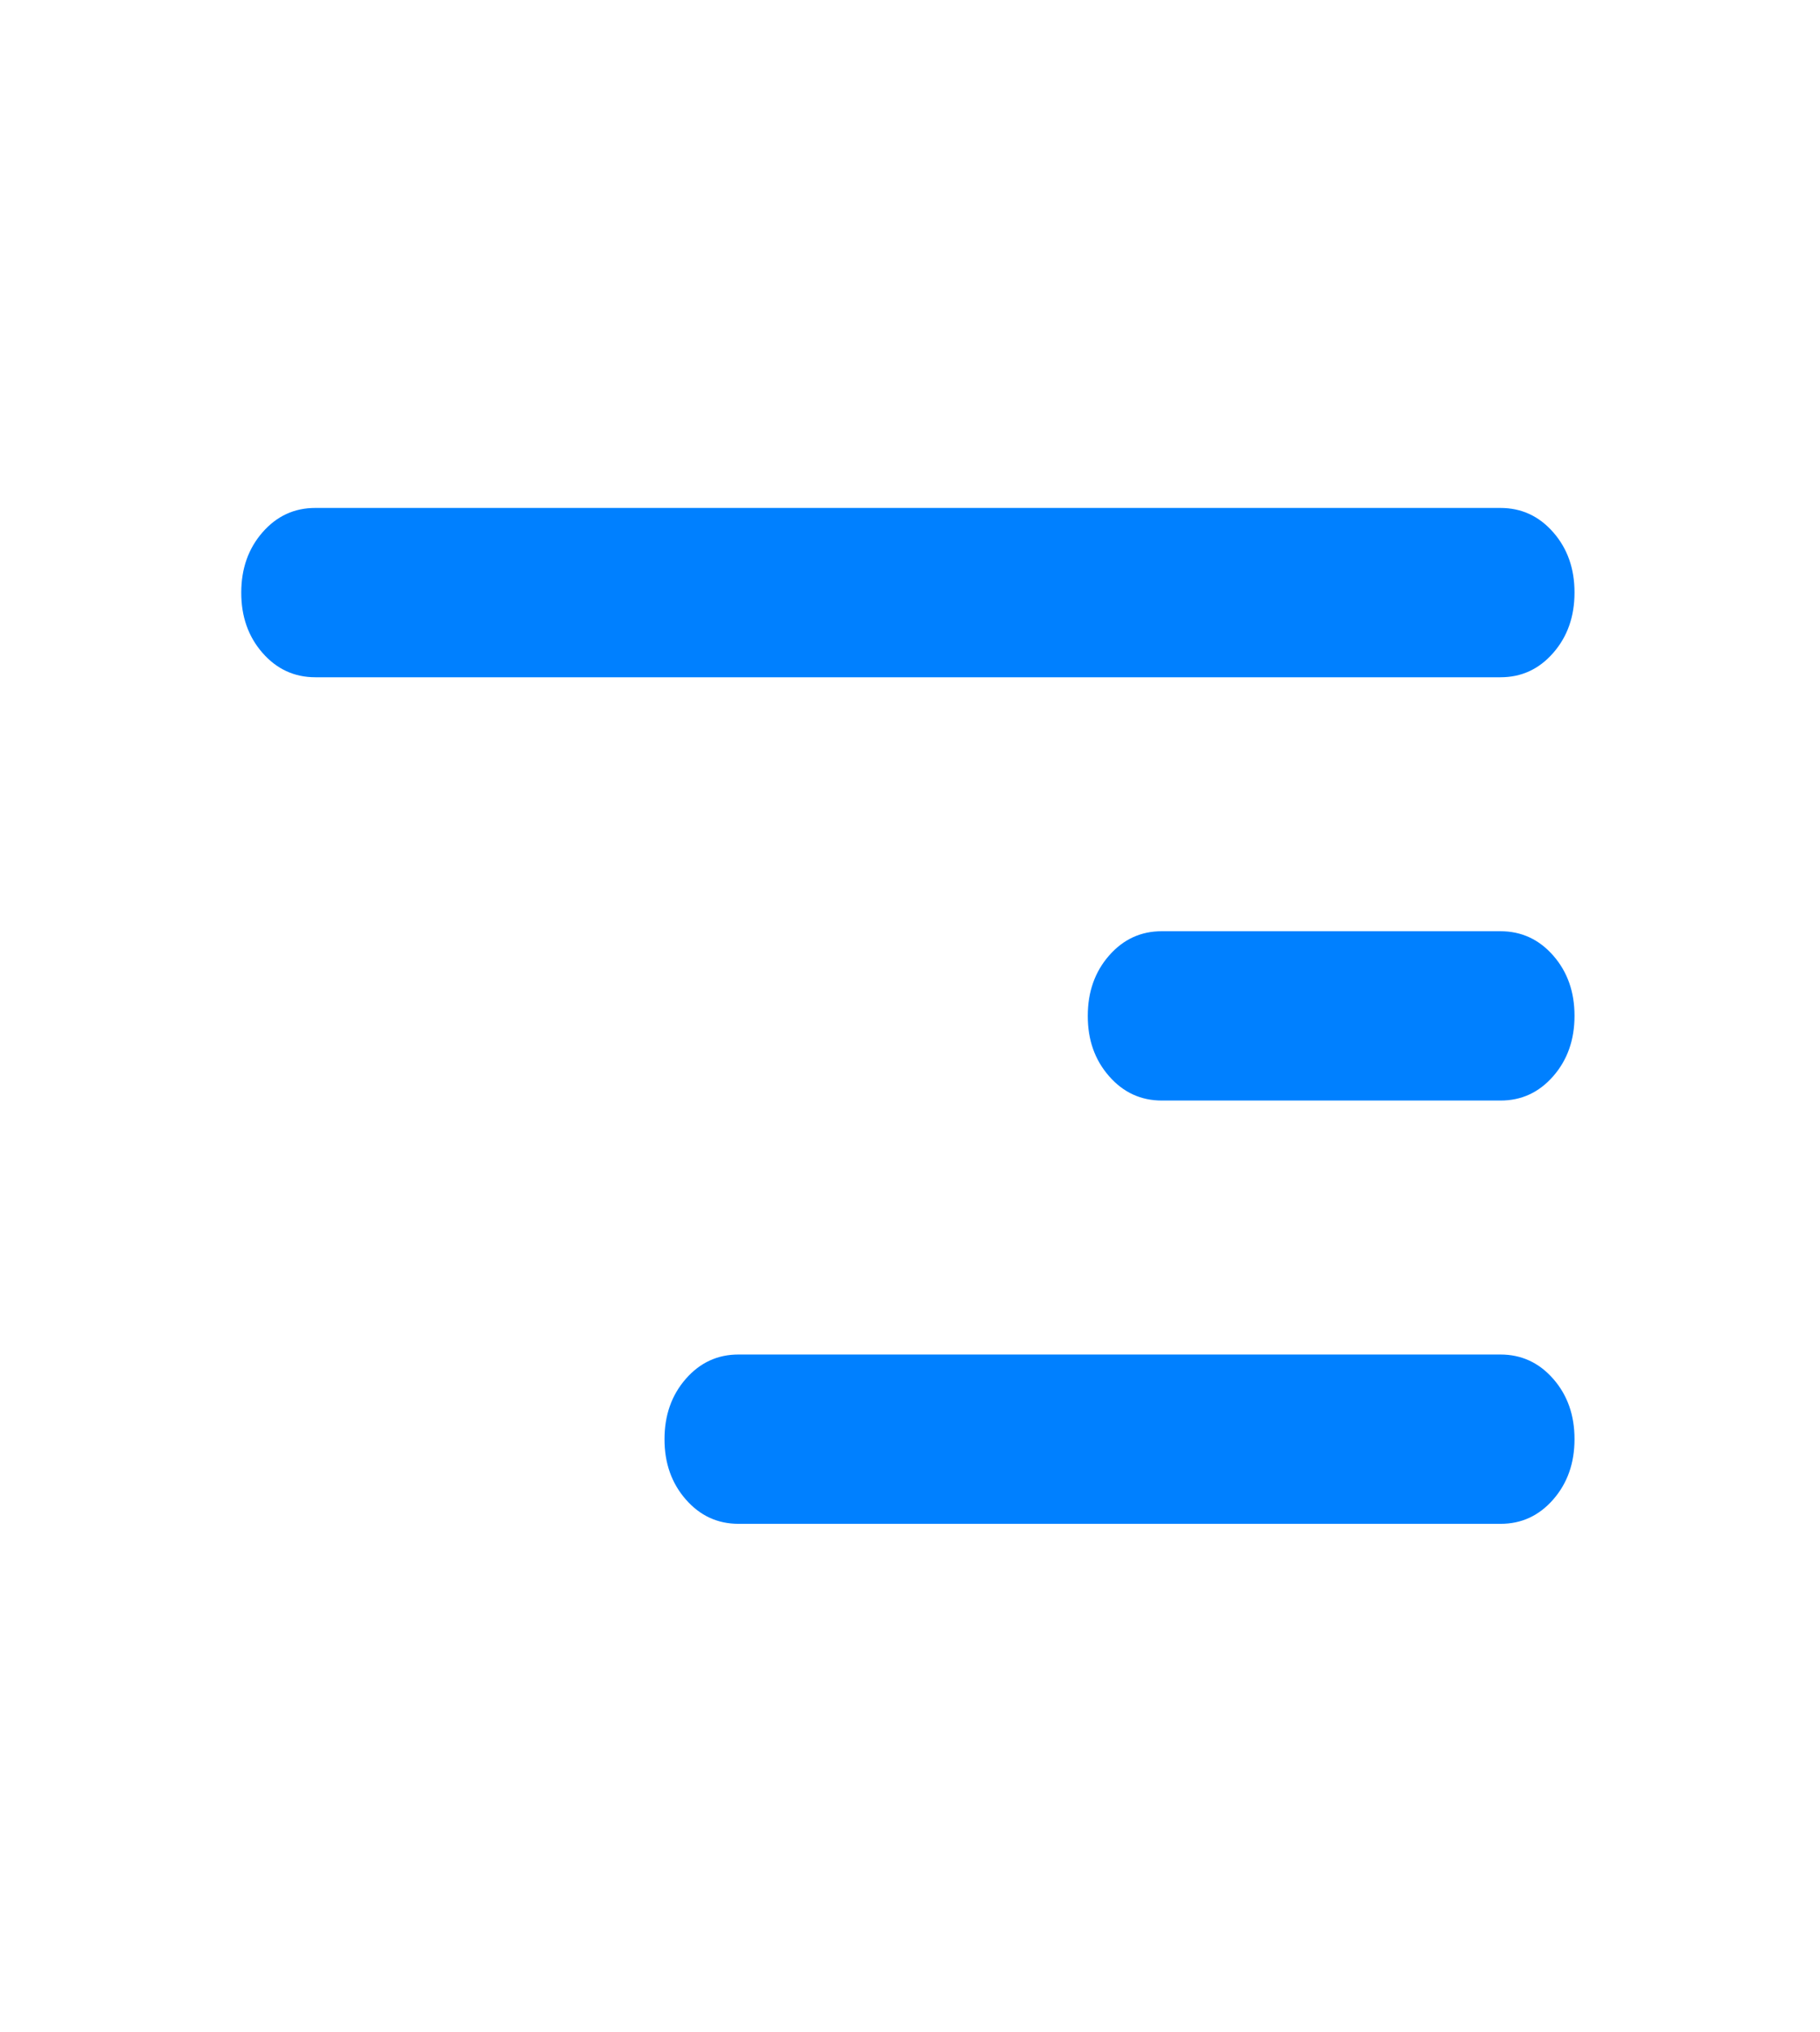 <svg width="43" height="48" viewBox="0 0 43 48" fill="none" xmlns="http://www.w3.org/2000/svg">
<path d="M17.45 36C16.954 36 16.538 35.808 16.203 35.424C15.867 35.04 15.699 34.565 15.7 34C15.7 33.433 15.868 32.958 16.204 32.574C16.54 32.19 16.956 31.999 17.45 32H35.45C35.946 32 36.362 32.192 36.698 32.576C37.034 32.96 37.201 33.435 37.2 34C37.2 34.567 37.032 35.042 36.696 35.426C36.36 35.81 35.945 36.001 35.45 36H17.45ZM27.45 26C26.954 26 26.538 25.808 26.203 25.424C25.866 25.04 25.699 24.565 25.7 24C25.7 23.433 25.868 22.958 26.204 22.574C26.54 22.19 26.956 21.999 27.45 22H35.45C35.946 22 36.362 22.192 36.698 22.576C37.034 22.96 37.201 23.435 37.2 24C37.2 24.567 37.032 25.042 36.696 25.426C36.36 25.81 35.945 26.001 35.45 26H27.45ZM7.45 16C6.954 16 6.538 15.808 6.202 15.424C5.866 15.04 5.699 14.565 5.7 14C5.7 13.433 5.868 12.958 6.204 12.574C6.54 12.19 6.956 11.999 7.45 12H35.45C35.946 12 36.362 12.192 36.698 12.576C37.034 12.96 37.201 13.435 37.2 14C37.2 14.567 37.032 15.042 36.696 15.426C36.36 15.81 35.945 16.001 35.45 16H7.45Z" fill="#0080FF"/>
</svg>
